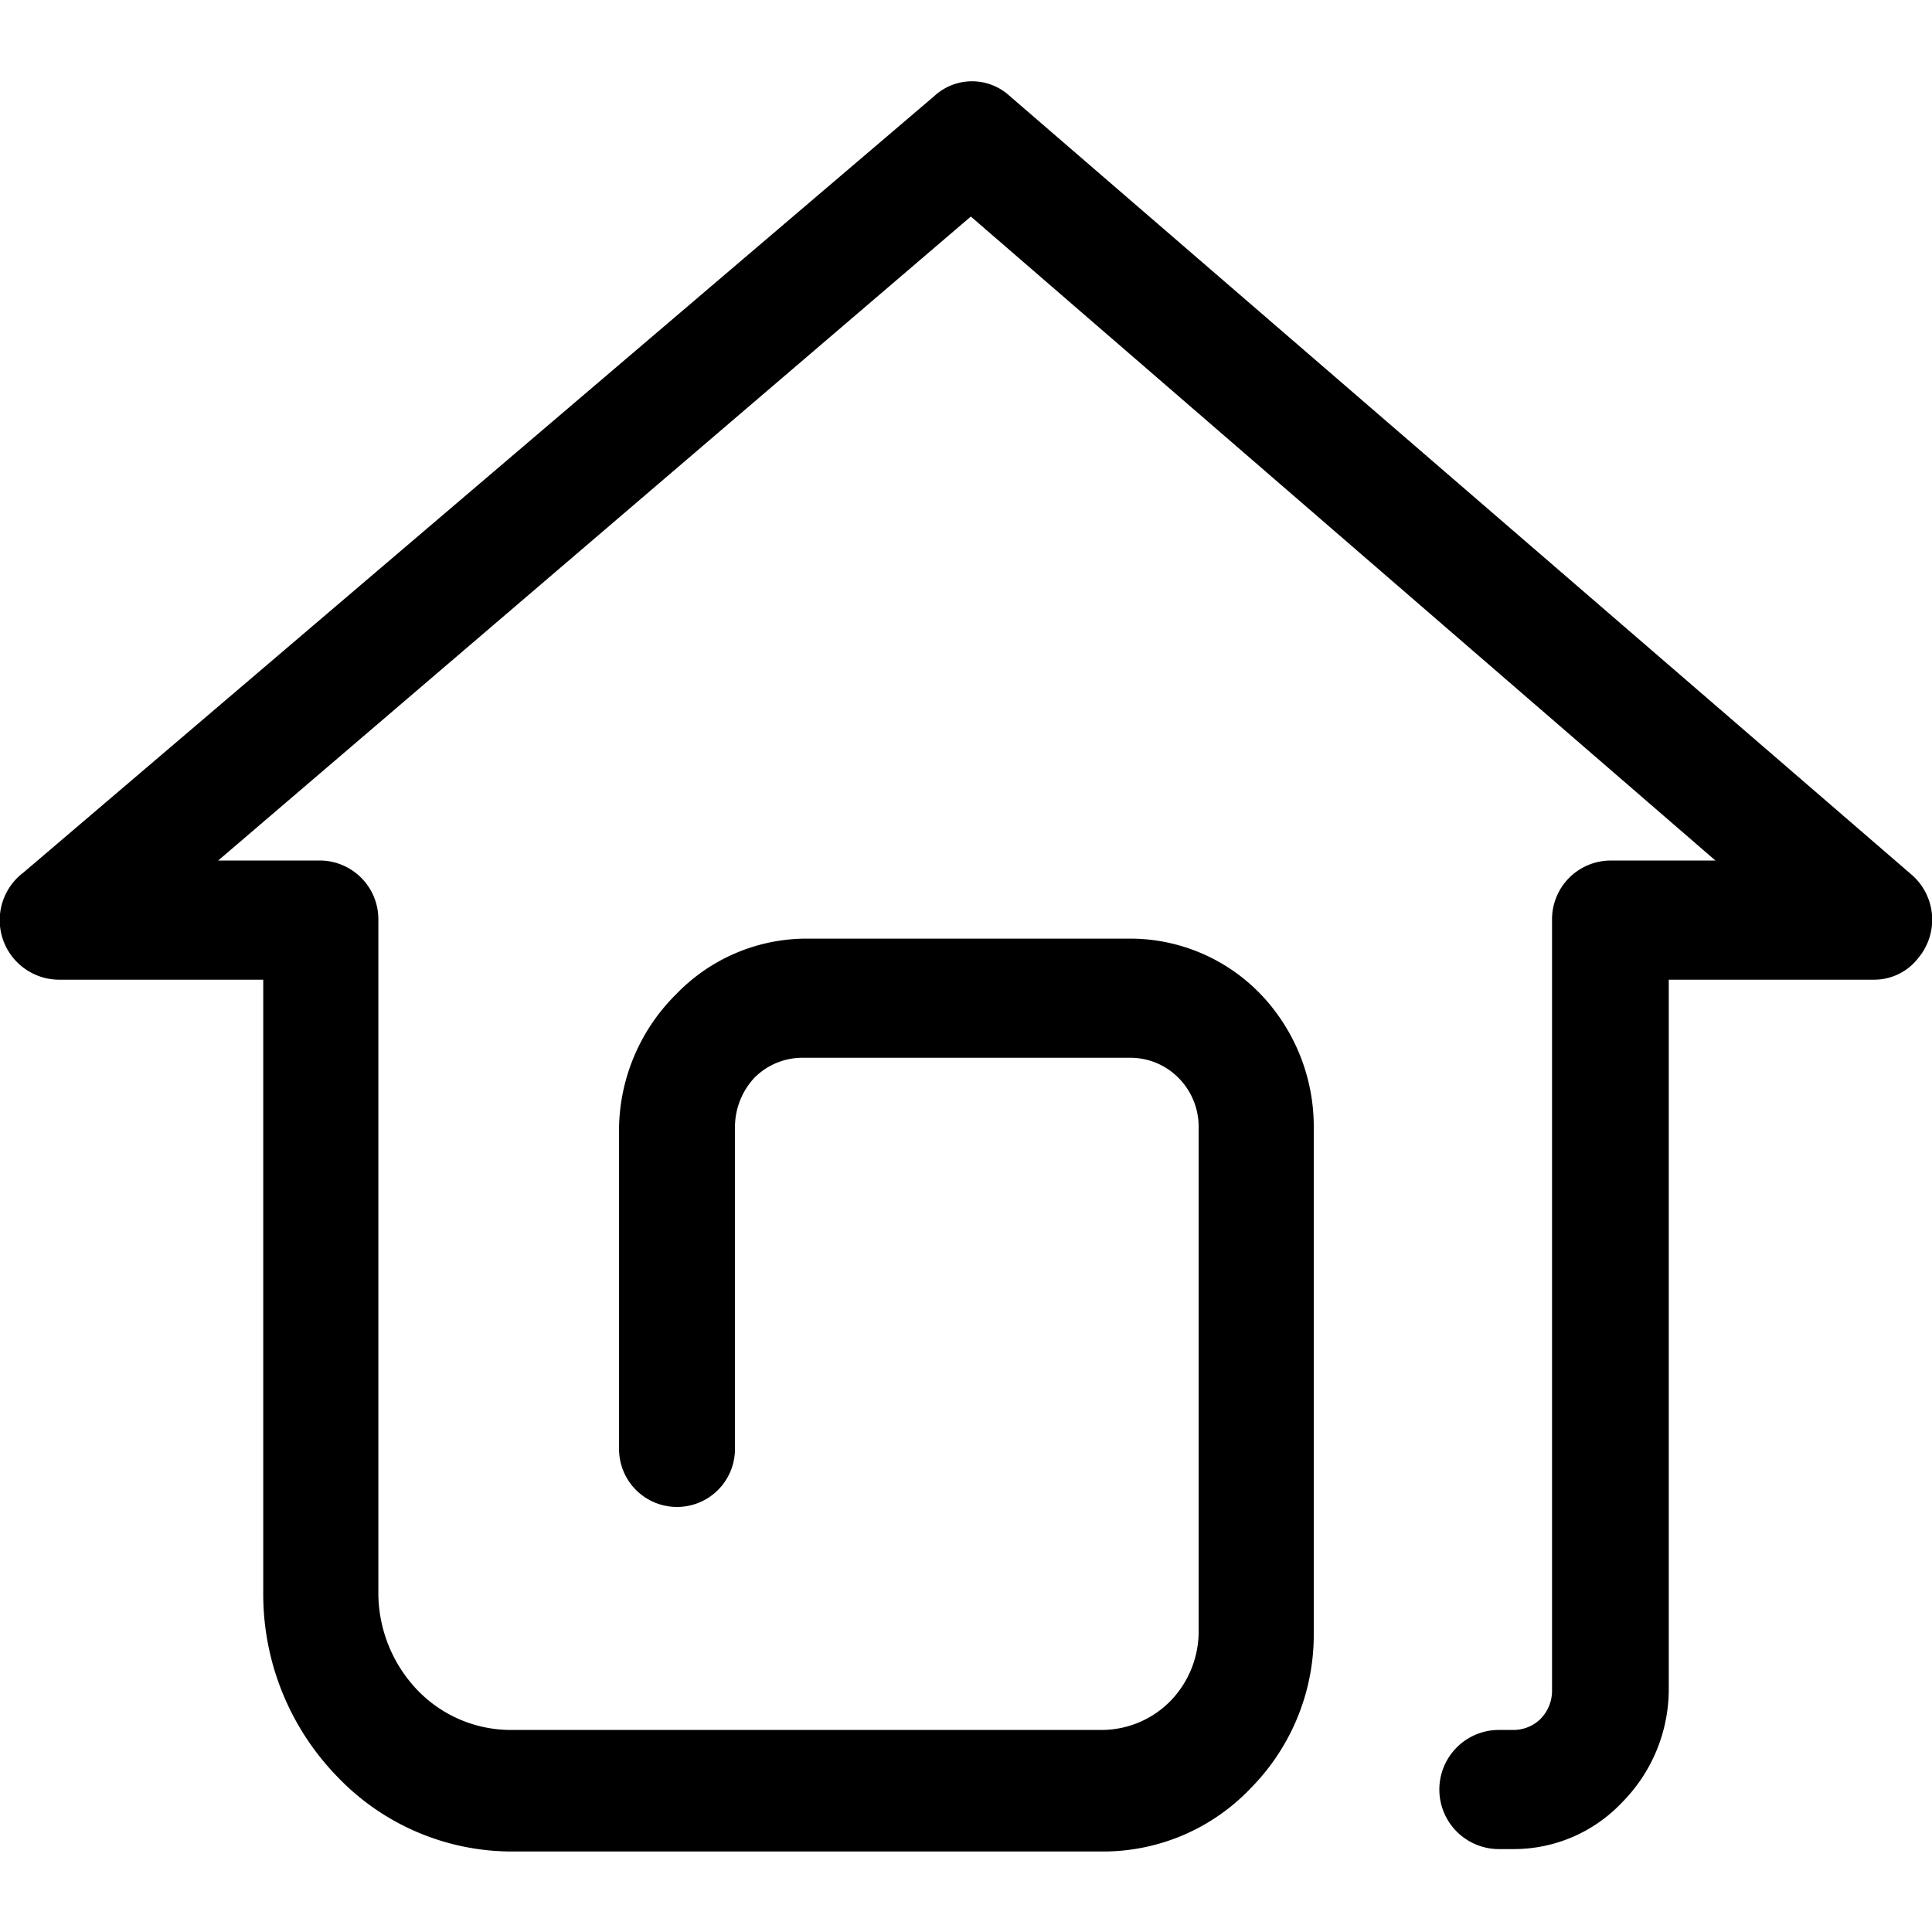 <svg id="图层_1" data-name="图层 1" xmlns="http://www.w3.org/2000/svg" viewBox="0 0 24 24"><defs> </defs><title>home</title><path class="cls-1" d="M23.74,10.86,12.54,1.19a.69.69,0,0,0-.93,0L.29,10.84a.74.74,0,0,0,.43,1.33H3.27V19.8a3.25,3.25,0,0,0,.91,2.26A3,3,0,0,0,6.37,23H13.7a2.53,2.53,0,0,0,1.85-.8,2.71,2.71,0,0,0,.77-1.91V14a2.38,2.38,0,0,0-.66-1.65,2.25,2.25,0,0,0-1.61-.69H10a2.25,2.25,0,0,0-1.6.69A2.39,2.39,0,0,0,7.69,14v4a.72.72,0,1,0,1.44,0h0V14a.9.9,0,0,1,.24-.61.84.84,0,0,1,.59-.25h4.09a.84.84,0,0,1,.59.25.86.86,0,0,1,.25.61v6.26a1.24,1.24,0,0,1-.35.87,1.2,1.2,0,0,1-.84.36H6.37A1.61,1.61,0,0,1,5.19,21a1.75,1.75,0,0,1-.49-1.22V11.43A.73.73,0,0,0,4,10.69H2.71l9.35-8,9.25,8H20a.73.73,0,0,0-.72.74V21a.5.5,0,0,1-.14.35.48.48,0,0,1-.34.14h-.18a.74.74,0,0,0,0,1.48h.18a1.85,1.85,0,0,0,1.35-.58A2,2,0,0,0,20.73,21V12.17h2.55a.69.69,0,0,0,.55-.27A.74.74,0,0,0,23.74,10.86Z"/></svg>